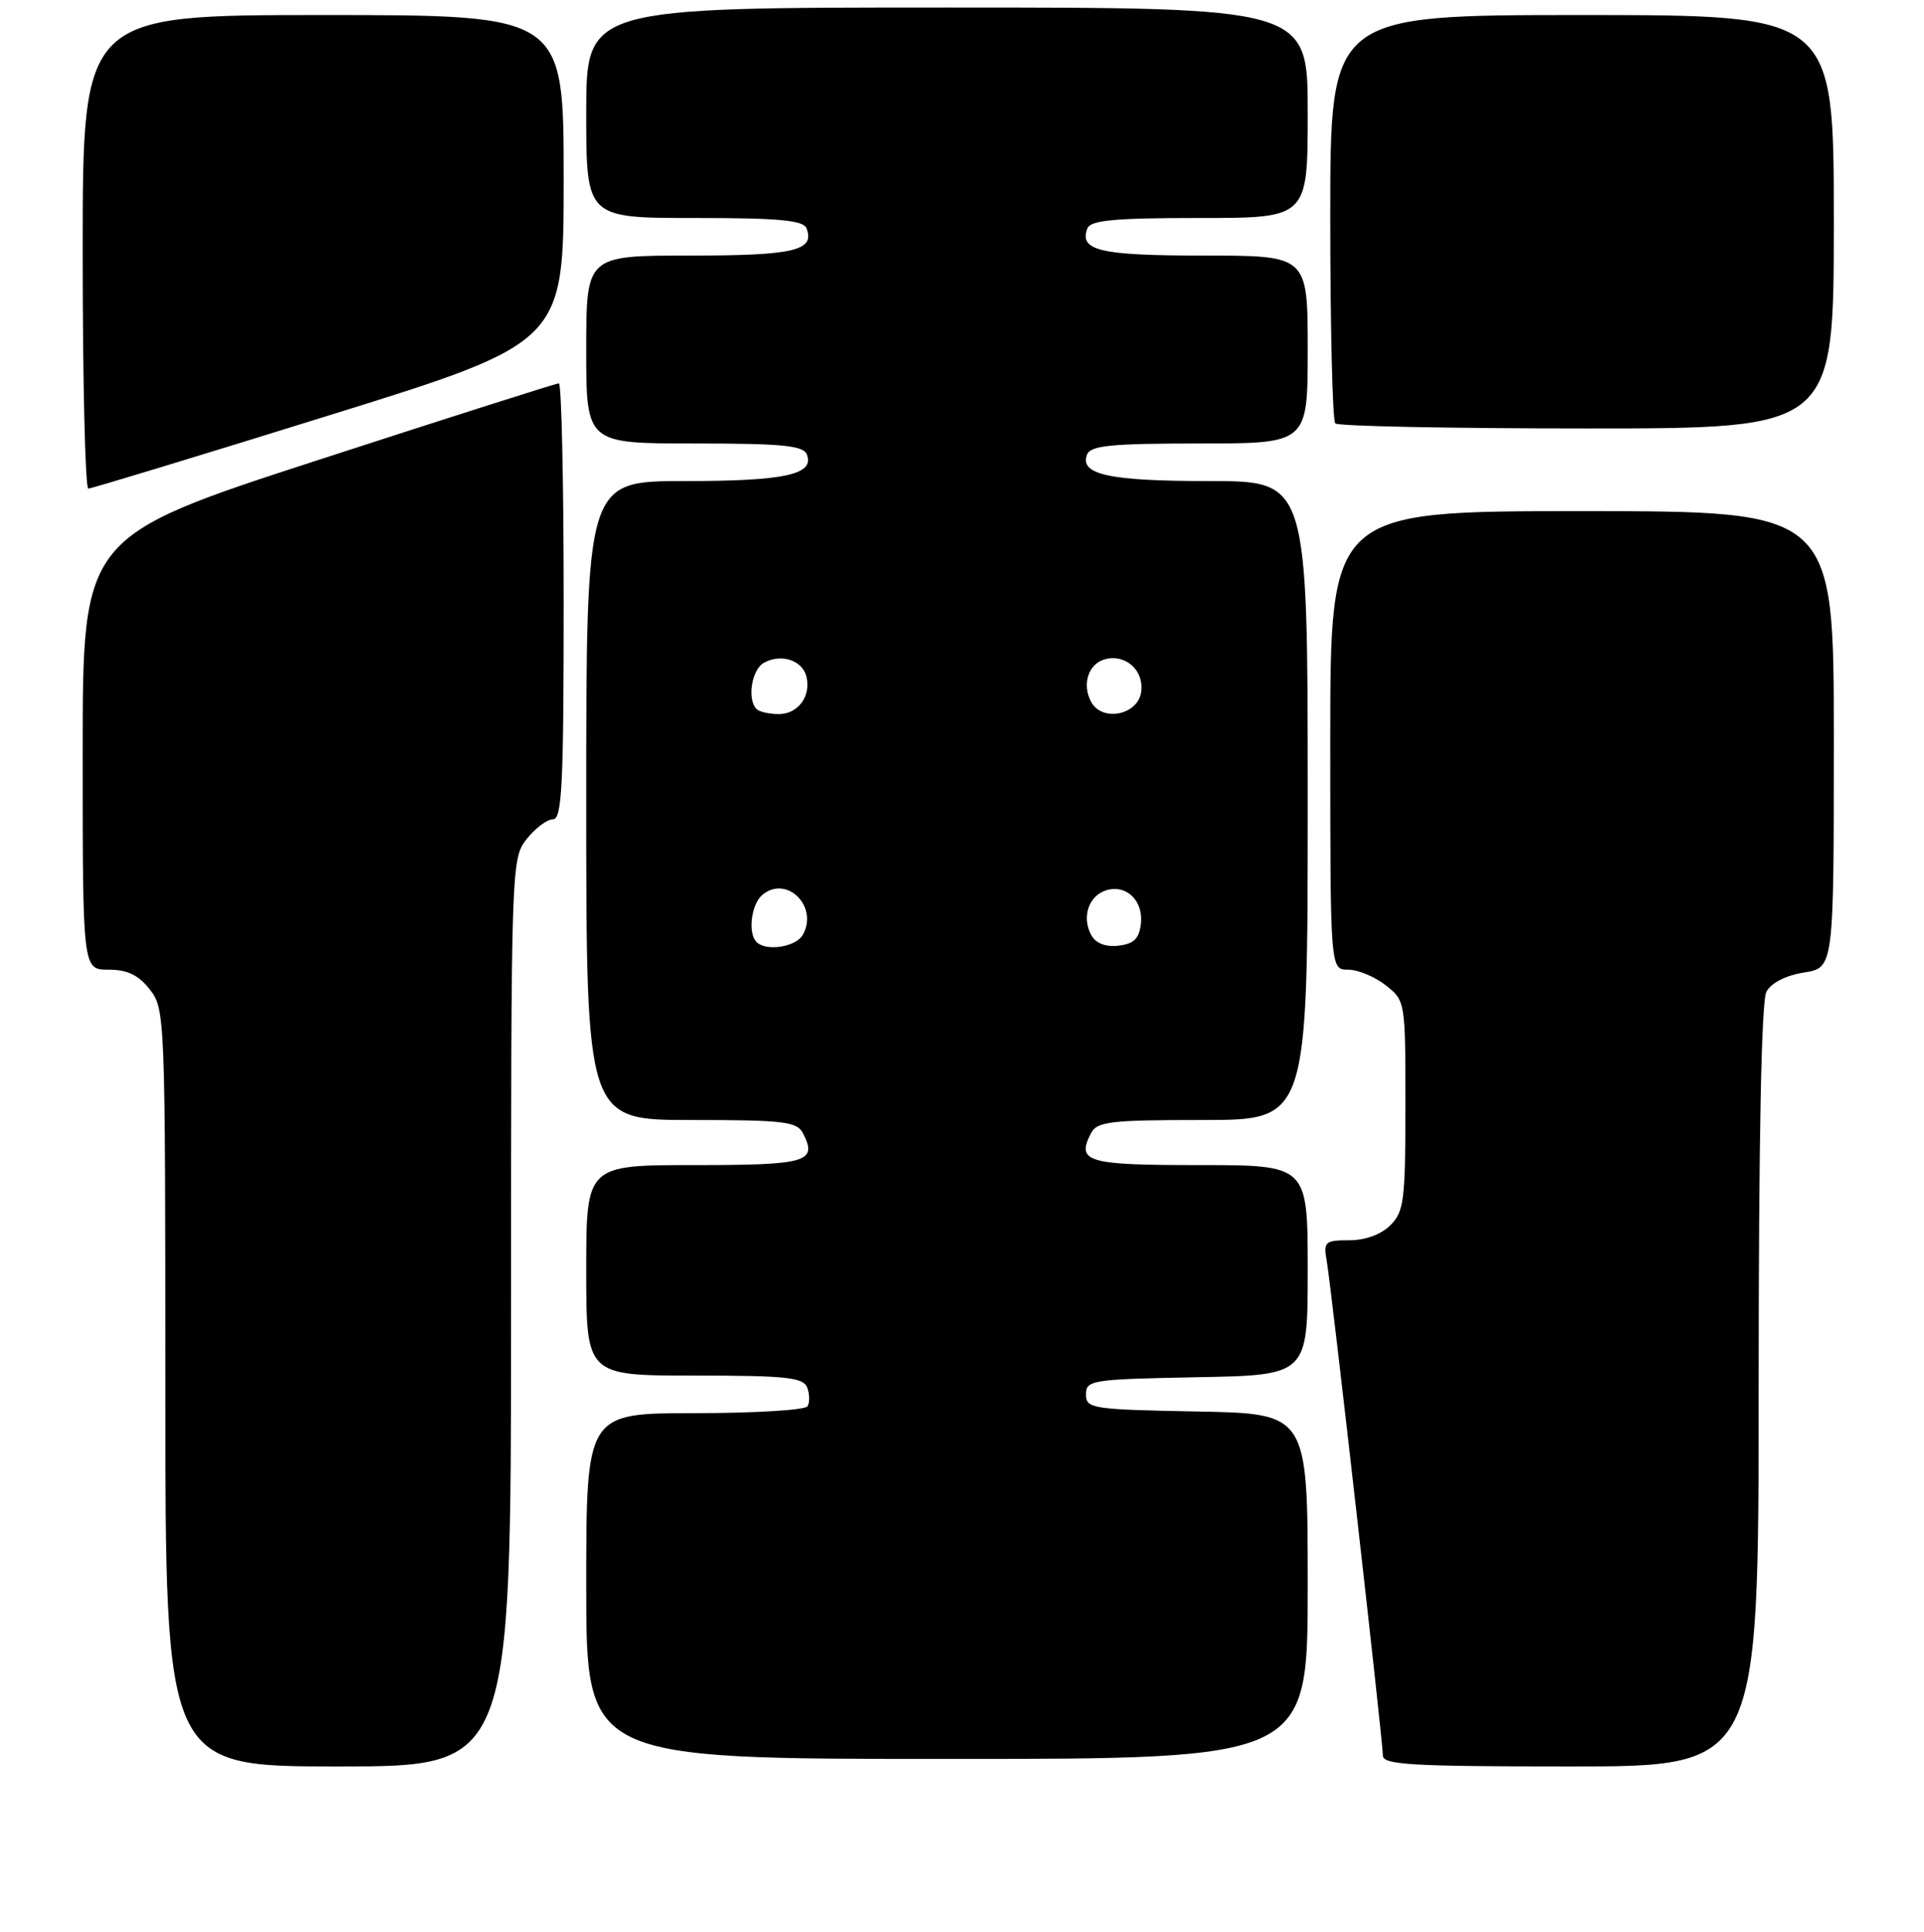 <?xml version="1.0" encoding="UTF-8" standalone="no"?>
<!DOCTYPE svg PUBLIC "-//W3C//DTD SVG 1.1//EN" "http://www.w3.org/Graphics/SVG/1.1/DTD/svg11.dtd" >
<svg xmlns="http://www.w3.org/2000/svg" xmlns:xlink="http://www.w3.org/1999/xlink" version="1.1" viewBox="0 0 256 257">
 <g >
 <path fill="currentColor"
d=" M 68.00 174.63 C 68.00 115.08 68.03 114.23 70.07 111.63 C 71.21 110.19 72.79 109.00 73.57 109.00 C 74.78 109.00 75.00 104.46 75.00 80.00 C 75.00 64.05 74.71 51.00 74.36 51.00 C 74.00 51.00 59.60 55.59 42.36 61.19 C 11.00 71.38 11.00 71.38 11.00 100.19 C 11.00 129.00 11.00 129.00 14.43 129.00 C 16.94 129.00 18.41 129.70 19.93 131.63 C 21.96 134.22 22.00 135.20 22.00 184.63 C 22.00 235.00 22.00 235.00 45.00 235.00 C 68.00 235.00 68.00 235.00 68.00 174.63 Z  M 234.00 184.43 C 234.00 151.60 234.36 133.19 235.03 131.94 C 235.66 130.76 237.60 129.77 240.03 129.38 C 244.00 128.74 244.00 128.74 244.00 98.37 C 244.00 68.00 244.00 68.00 210.50 68.00 C 177.00 68.00 177.00 68.00 177.00 98.50 C 177.00 129.00 177.00 129.00 179.37 129.00 C 180.67 129.00 182.92 129.93 184.37 131.07 C 186.99 133.13 187.00 133.22 187.00 147.07 C 187.00 159.67 186.81 161.19 185.00 163.00 C 183.77 164.23 181.67 165.00 179.53 165.00 C 176.28 165.00 176.08 165.19 176.53 167.75 C 177.15 171.31 184.00 231.64 184.00 233.55 C 184.00 234.78 187.82 235.00 209.00 235.00 C 234.00 235.00 234.00 235.00 234.00 184.43 Z  M 174.00 211.03 C 174.00 188.05 174.00 188.05 159.25 187.78 C 145.26 187.51 144.50 187.40 144.50 185.50 C 144.50 183.60 145.26 183.49 159.25 183.22 C 174.00 182.95 174.00 182.95 174.00 168.97 C 174.00 155.00 174.00 155.00 159.58 155.00 C 144.57 155.00 143.19 154.59 145.17 150.75 C 145.96 149.21 147.74 149.00 160.04 149.00 C 174.00 149.00 174.00 149.00 174.00 106.50 C 174.00 64.00 174.00 64.00 160.93 64.00 C 147.59 64.00 143.62 63.14 144.64 60.48 C 145.11 59.27 147.80 59.00 159.61 59.00 C 174.00 59.00 174.00 59.00 174.00 46.50 C 174.00 34.00 174.00 34.00 160.20 34.00 C 146.35 34.00 143.55 33.35 144.69 30.38 C 145.10 29.30 148.30 29.00 159.61 29.00 C 174.00 29.00 174.00 29.00 174.00 15.00 C 174.00 1.00 174.00 1.00 126.00 1.00 C 78.00 1.00 78.00 1.00 78.00 15.00 C 78.00 29.00 78.00 29.00 92.39 29.00 C 103.70 29.00 106.90 29.30 107.31 30.38 C 108.45 33.35 105.65 34.00 91.80 34.00 C 78.00 34.00 78.00 34.00 78.00 46.50 C 78.00 59.00 78.00 59.00 92.39 59.00 C 104.20 59.00 106.89 59.27 107.36 60.48 C 108.38 63.14 104.41 64.00 91.07 64.00 C 78.00 64.00 78.00 64.00 78.00 106.50 C 78.00 149.00 78.00 149.00 91.96 149.00 C 104.26 149.00 106.04 149.21 106.83 150.75 C 108.81 154.59 107.43 155.00 92.42 155.00 C 78.00 155.00 78.00 155.00 78.00 169.00 C 78.00 183.00 78.00 183.00 92.39 183.00 C 104.63 183.00 106.88 183.24 107.40 184.59 C 107.73 185.46 107.75 186.59 107.44 187.09 C 107.13 187.59 100.38 188.00 92.44 188.00 C 78.00 188.00 78.00 188.00 78.00 211.00 C 78.00 234.00 78.00 234.00 126.00 234.00 C 174.00 234.00 174.00 234.00 174.00 211.03 Z  M 43.75 55.27 C 75.00 45.55 75.00 45.55 75.00 23.77 C 75.00 2.00 75.00 2.00 43.00 2.00 C 11.00 2.00 11.00 2.00 11.00 33.50 C 11.00 50.83 11.34 65.00 11.75 65.00 C 12.16 65.00 26.56 60.62 43.75 55.27 Z  M 244.00 29.50 C 244.00 2.00 244.00 2.00 210.50 2.00 C 177.00 2.00 177.00 2.00 177.00 28.83 C 177.00 43.59 177.30 55.97 177.67 56.33 C 178.03 56.70 193.11 57.00 211.17 57.00 C 244.00 57.00 244.00 57.00 244.00 29.50 Z  M 100.67 125.33 C 99.48 124.14 99.96 120.28 101.45 119.04 C 104.67 116.37 108.93 120.59 106.82 124.36 C 105.91 125.99 101.95 126.61 100.67 125.33 Z  M 145.21 124.42 C 143.90 122.06 144.83 119.19 147.16 118.45 C 149.85 117.60 152.16 119.82 151.80 122.91 C 151.57 124.88 150.86 125.57 148.83 125.81 C 147.12 126.01 145.82 125.51 145.21 124.42 Z  M 100.67 94.33 C 99.39 93.05 100.01 89.09 101.64 88.18 C 103.89 86.92 106.72 87.81 107.28 89.95 C 107.96 92.58 106.21 95.00 103.62 95.00 C 102.36 95.00 101.03 94.70 100.67 94.33 Z  M 145.21 93.42 C 143.91 91.08 144.80 88.28 147.05 87.70 C 149.79 86.98 152.25 89.21 151.84 92.06 C 151.41 95.11 146.70 96.08 145.21 93.42 Z "/>
</g>
</svg>